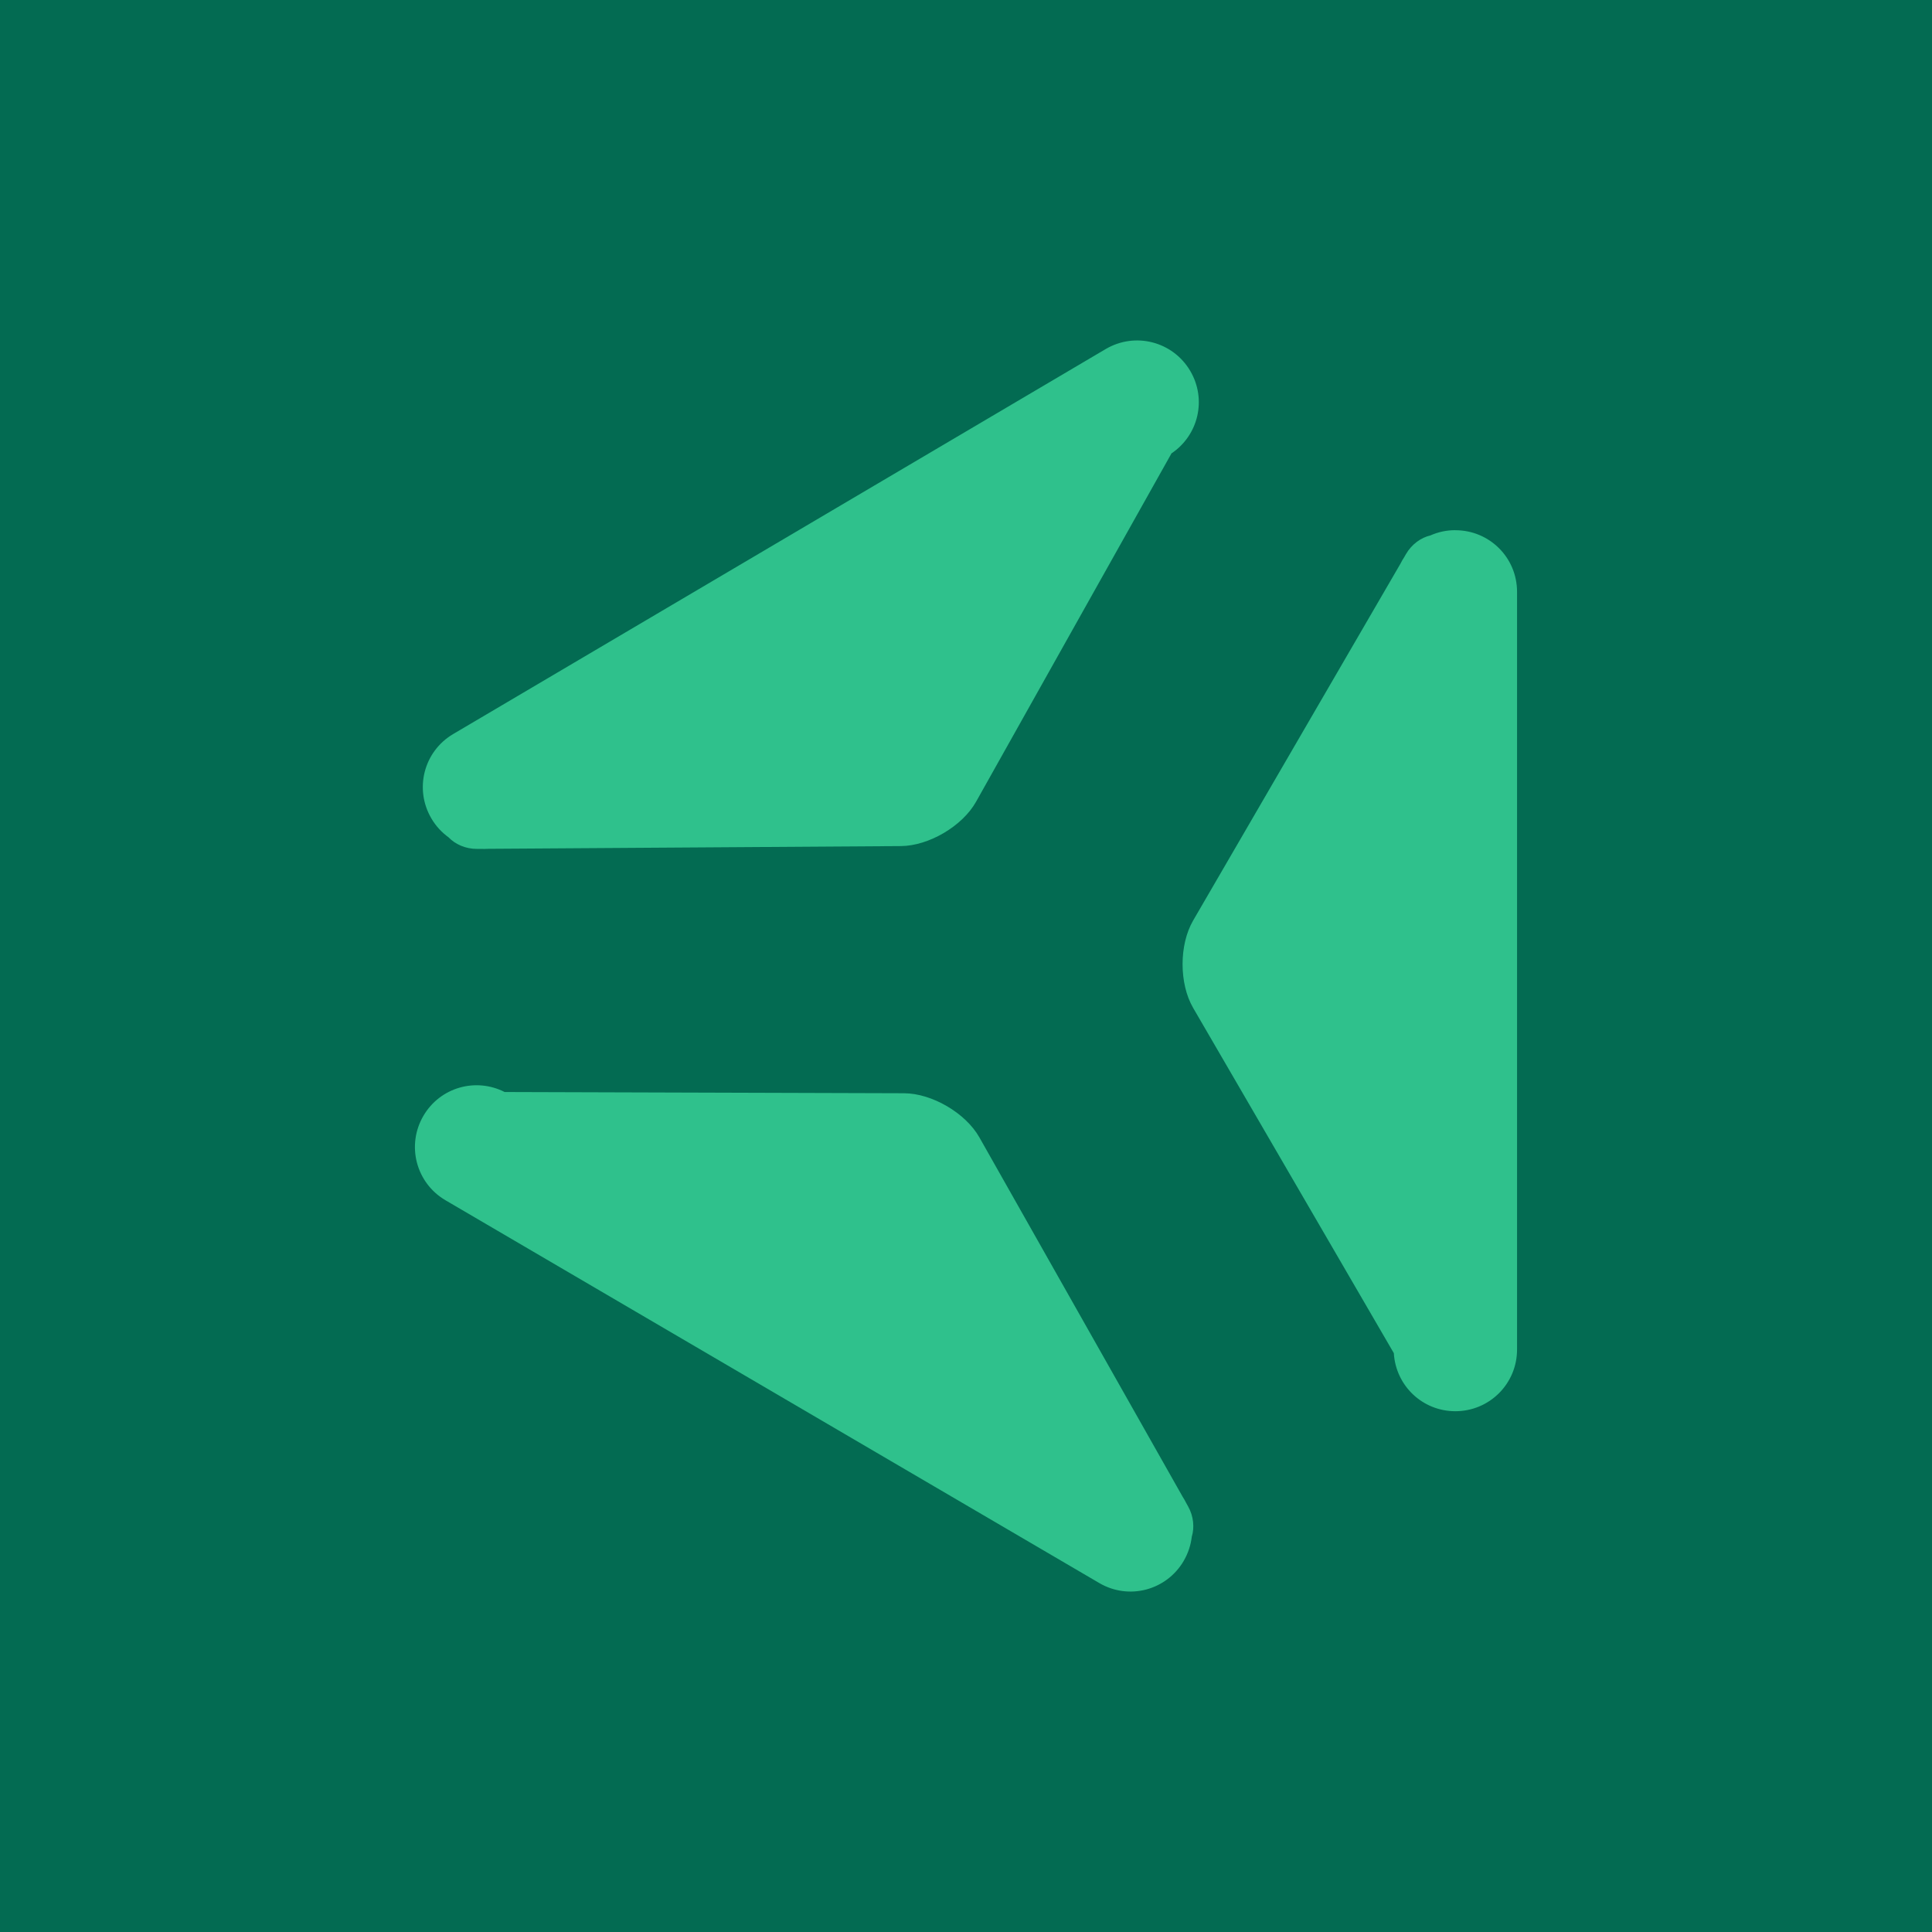 <?xml version="1.0" encoding="UTF-8" standalone="no"?>
<!-- Created with Inkscape (http://www.inkscape.org/) -->

<svg
   width="36"
   height="36"
   viewBox="0 0 36 36"
   version="1.1"
   id="svg5"
   inkscape:version="1.2.1 (8a69933317, 2022-10-28, custom)"
   sodipodi:docname="trybe-logo.svg"
   xml:space="preserve"
   xmlns:inkscape="http://www.inkscape.org/namespaces/inkscape"
   xmlns:sodipodi="http://sodipodi.sourceforge.net/DTD/sodipodi-0.dtd"
   xmlns="http://www.w3.org/2000/svg"
   xmlns:svg="http://www.w3.org/2000/svg"><sodipodi:namedview
     id="namedview7"
     pagecolor="#ffffff"
     bordercolor="#000000"
     borderopacity="0.25"
     inkscape:showpageshadow="2"
     inkscape:pageopacity="0.0"
     inkscape:pagecheckerboard="0"
     inkscape:deskcolor="#d1d1d1"
     inkscape:document-units="px"
     showgrid="false"
     inkscape:zoom="4"
     inkscape:cx="-13.125"
     inkscape:cy="28.625"
     inkscape:window-width="1314"
     inkscape:window-height="704"
     inkscape:window-x="0"
     inkscape:window-y="0"
     inkscape:window-maximized="1"
     inkscape:current-layer="layer1" /><defs
     id="defs2" /><g
     inkscape:label="Camada 1"
     inkscape:groupmode="layer"
     id="layer1"><rect
       style="opacity:1;fill:#036b52;fill-opacity:1;stroke-width:1.402"
       id="rect1734"
       width="36"
       height="36"
       x="0"
       y="0" /><g
       id="g1739"
       transform="translate(1.53,-0.988)"><path
         id="rect928"
         style="opacity:1;fill:#2fc18c;fill-opacity:1;stroke-width:0.672"
         d="m 25.588,10.867 c -0.166,0 -0.323,0.035 -0.465,0.098 -0.171,0.04 -0.346,0.16 -0.455,0.348 l -0.035,0.061 c -0.025,0.037 -0.046,0.075 -0.066,0.115 l -3.865,6.652 c -0.262,0.451 -0.262,1.176 0,1.627 l 3.74,6.434 c 0.036,0.605 0.532,1.082 1.146,1.082 0.637,0 1.15,-0.513 1.15,-1.15 V 12.016 c 0,-0.637 -0.513,-1.148 -1.15,-1.148 z" /><path
         id="rect928-6"
         style="fill:#2fc18c;fill-opacity:1;stroke-width:0.672"
         d="m 6.509,16.24 c 0.084,0.143 0.194,0.26 0.32,0.351 0.121,0.126 0.314,0.217 0.531,0.215 l 0.07,-5.2e-4 c 0.045,0.003 0.088,0.001 0.133,-0.001 l 7.694,-0.051 c 0.521,-0.004 1.146,-0.372 1.401,-0.827 L 20.299,9.436 C 20.802,9.098 20.96,8.428 20.648,7.899 20.324,7.35 19.622,7.169 19.073,7.492 L 6.914,14.666 c -0.549,0.324 -0.728,1.026 -0.405,1.574 z" /><path
         id="rect928-3"
         style="fill:#2fc18c;fill-opacity:1;stroke-width:0.672"
         d="m 20.526,30.073 c 0.084,-0.143 0.133,-0.296 0.151,-0.45 0.051,-0.168 0.037,-0.379 -0.07,-0.568 l -0.034,-0.061 c -0.019,-0.04 -0.042,-0.078 -0.066,-0.116 l -3.788,-6.697 c -0.257,-0.454 -0.883,-0.82 -1.404,-0.822 l -7.442,-0.023 c -0.54,-0.275 -1.203,-0.087 -1.513,0.443 -0.322,0.55 -0.138,1.252 0.411,1.574 l 12.183,7.133 c 0.55,0.322 1.25,0.137 1.572,-0.412 z" /></g></g></svg>
